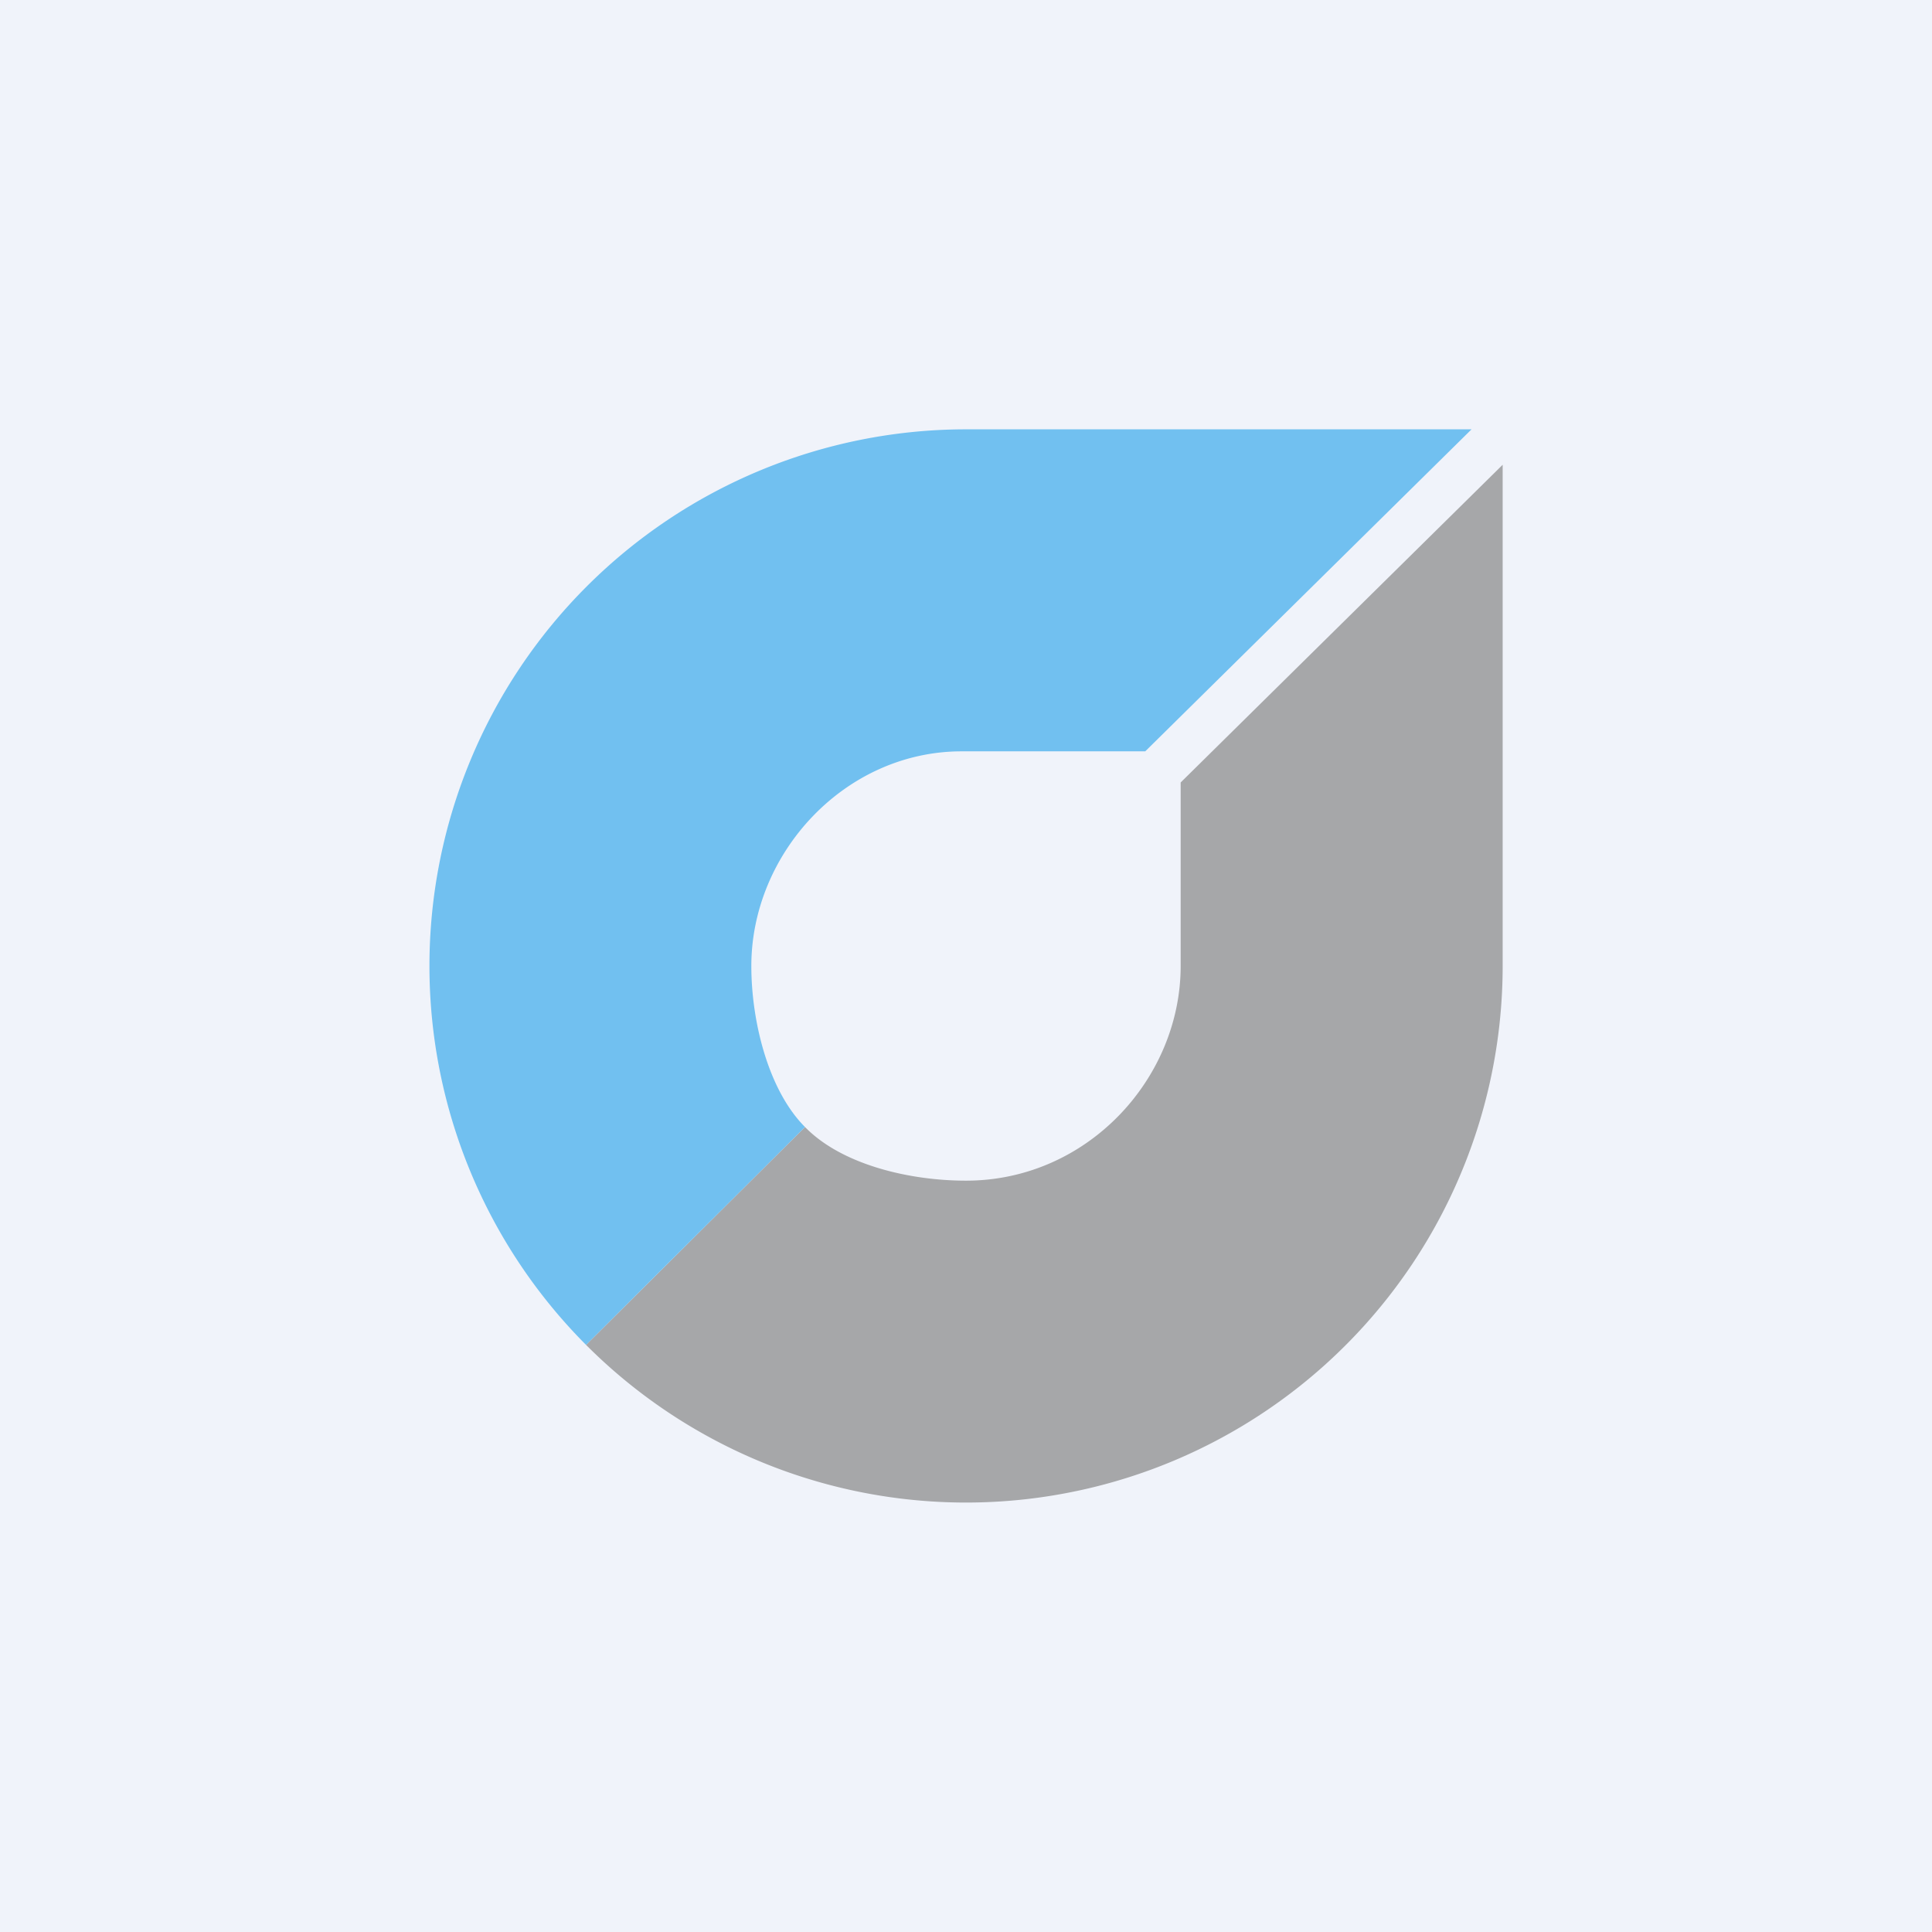 <!-- by TradingView --><svg width="18" height="18" viewBox="0 0 18 18" xmlns="http://www.w3.org/2000/svg"><path fill="#F0F3FA" d="M0 0h18v18H0z"/><path d="M11 9V7.29l3-2.96V9a5 5 0 0 1-8.54 3.53L7.5 10.5c.34.35.97.5 1.5.5 1.13 0 2-.95 2-2Z" fill="#A6A7A9"/><path d="M7.5 10.5C7.16 10.16 7 9.52 7 9c0-1.05.87-2 1.96-2h1.71l3.04-3H9a5 5 0 0 0-3.54 8.53L7.5 10.5Z" fill="#71C0F0"/></svg>